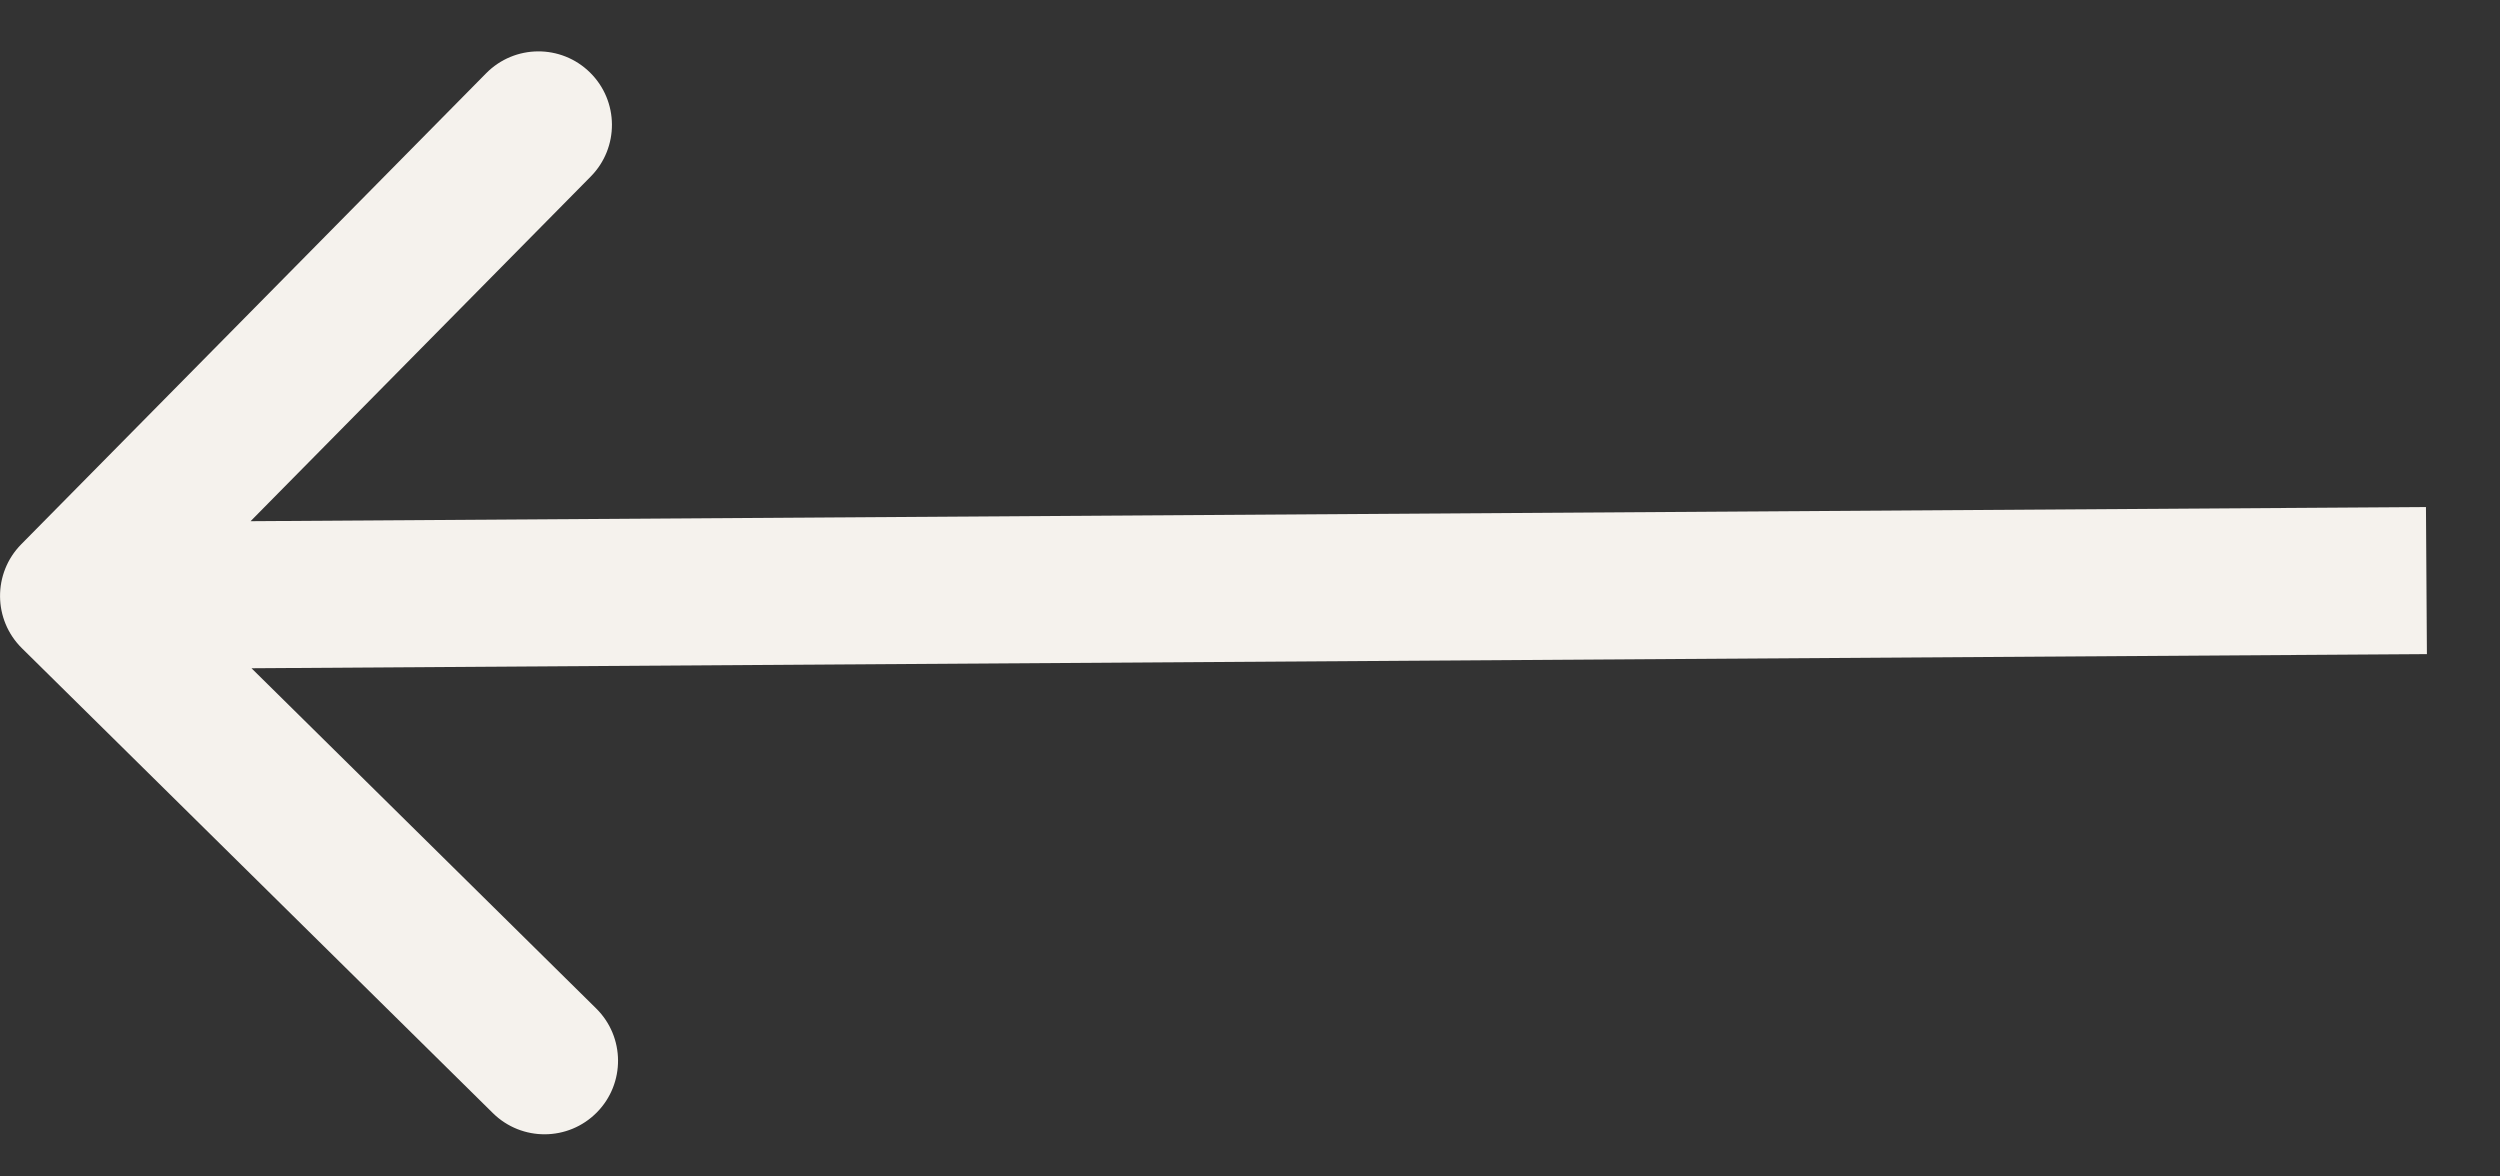<svg width="34" height="16" viewBox="0 0 34 16" fill="none" xmlns="http://www.w3.org/2000/svg">
<rect x="0" y="0" width="34" height="16" fill="#333333" stroke="none"/>
<path d="M0.298 8.816C-0.095 8.428 -0.099 7.795 0.289 7.402L6.611 0.997C6.999 0.603 7.632 0.599 8.025 0.987C8.418 1.375 8.422 2.008 8.034 2.401L2.414 8.095L8.108 13.715C8.501 14.103 8.505 14.736 8.117 15.129C7.729 15.522 7.096 15.526 6.703 15.138L0.298 8.816ZM33.006 8.896L1.007 9.104L0.994 7.104L32.993 6.896L33.006 8.896Z" fill="#F5F2ED"/>
</svg>
